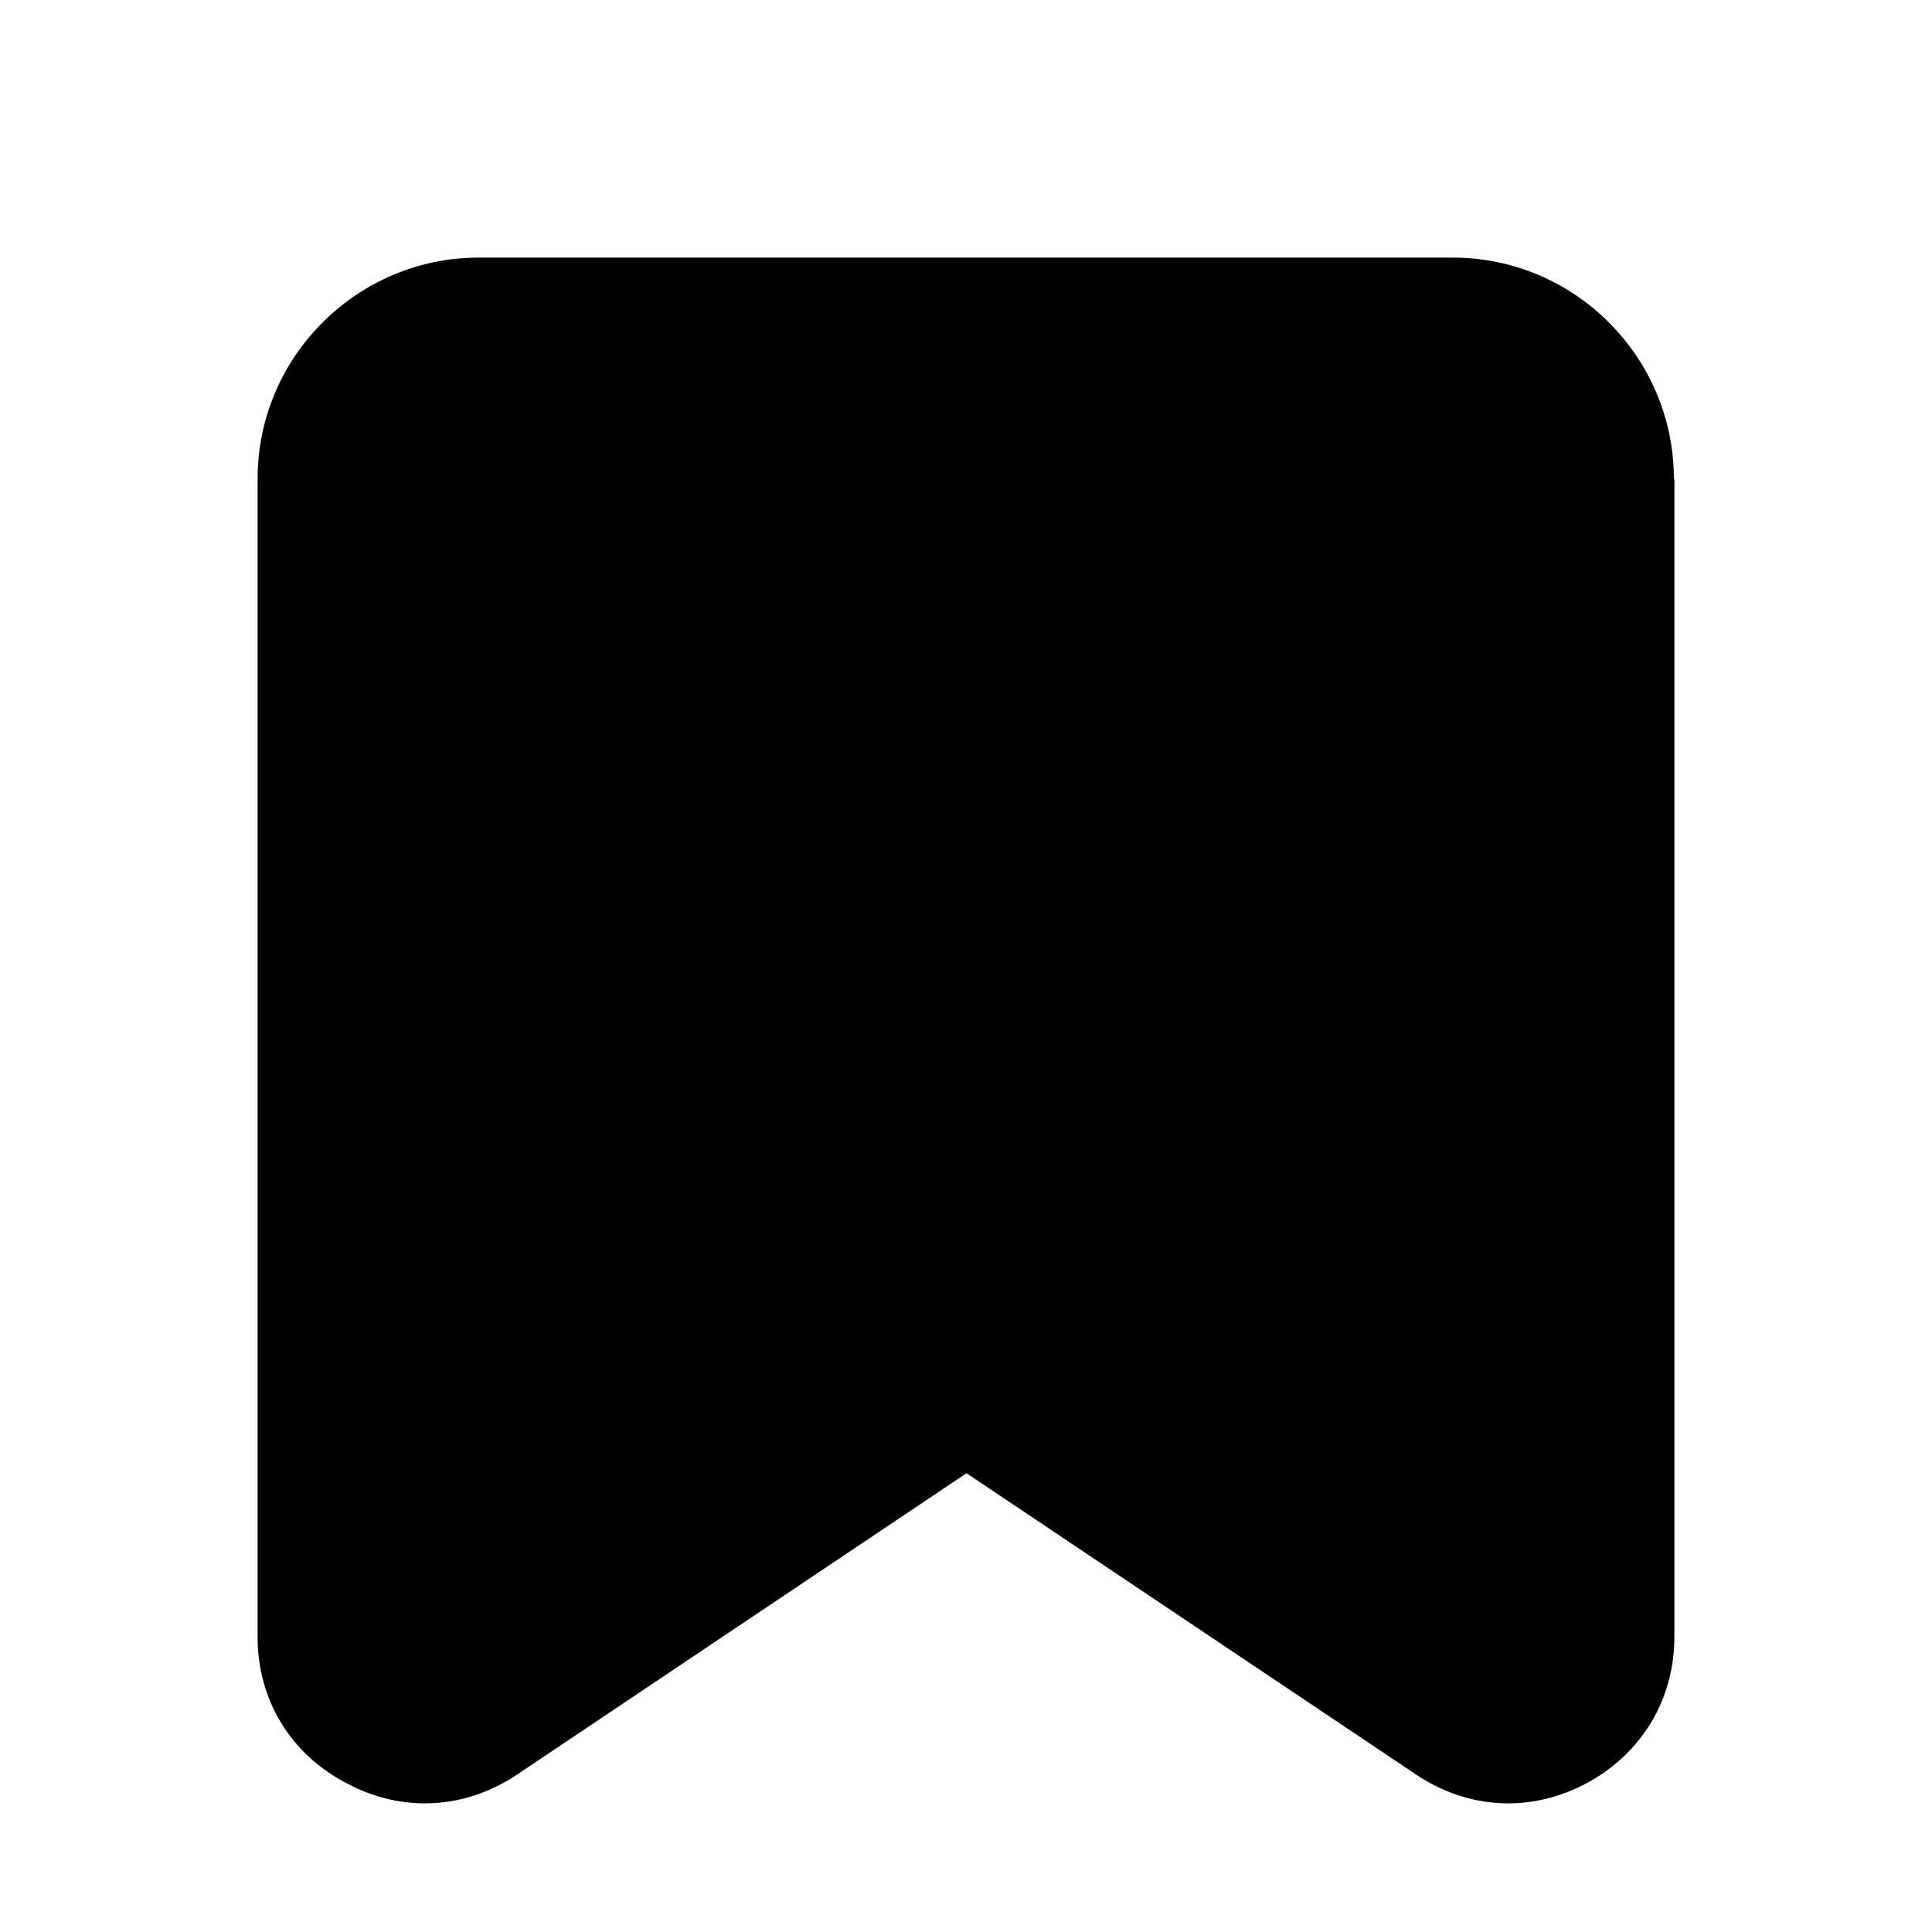 <svg width="15" height="15" viewBox="0 0 15 15" fill="none" xmlns="http://www.w3.org/2000/svg">
<g clip-path="url(#clip0_69_1208)">
<path fill-rule="evenodd" clip-rule="evenodd" d="M13 3.717V12.706C13 13.195 12.747 13.613 12.32 13.844C11.888 14.076 11.399 14.049 10.995 13.778L7.504 11.438L4.014 13.778C3.61 14.049 3.12 14.076 2.689 13.844C2.253 13.617 2 13.195 2 12.71V3.717C2 2.77 2.774 2 3.716 2H11.279C12.226 2 12.996 2.774 12.996 3.717H13Z" fill="black"/>
</g>
<defs>
<clipPath id="clip0_69_1208">
<rect width="11" height="12" fill="white" transform="translate(2 2)"/>
</clipPath>
</defs>
</svg>
